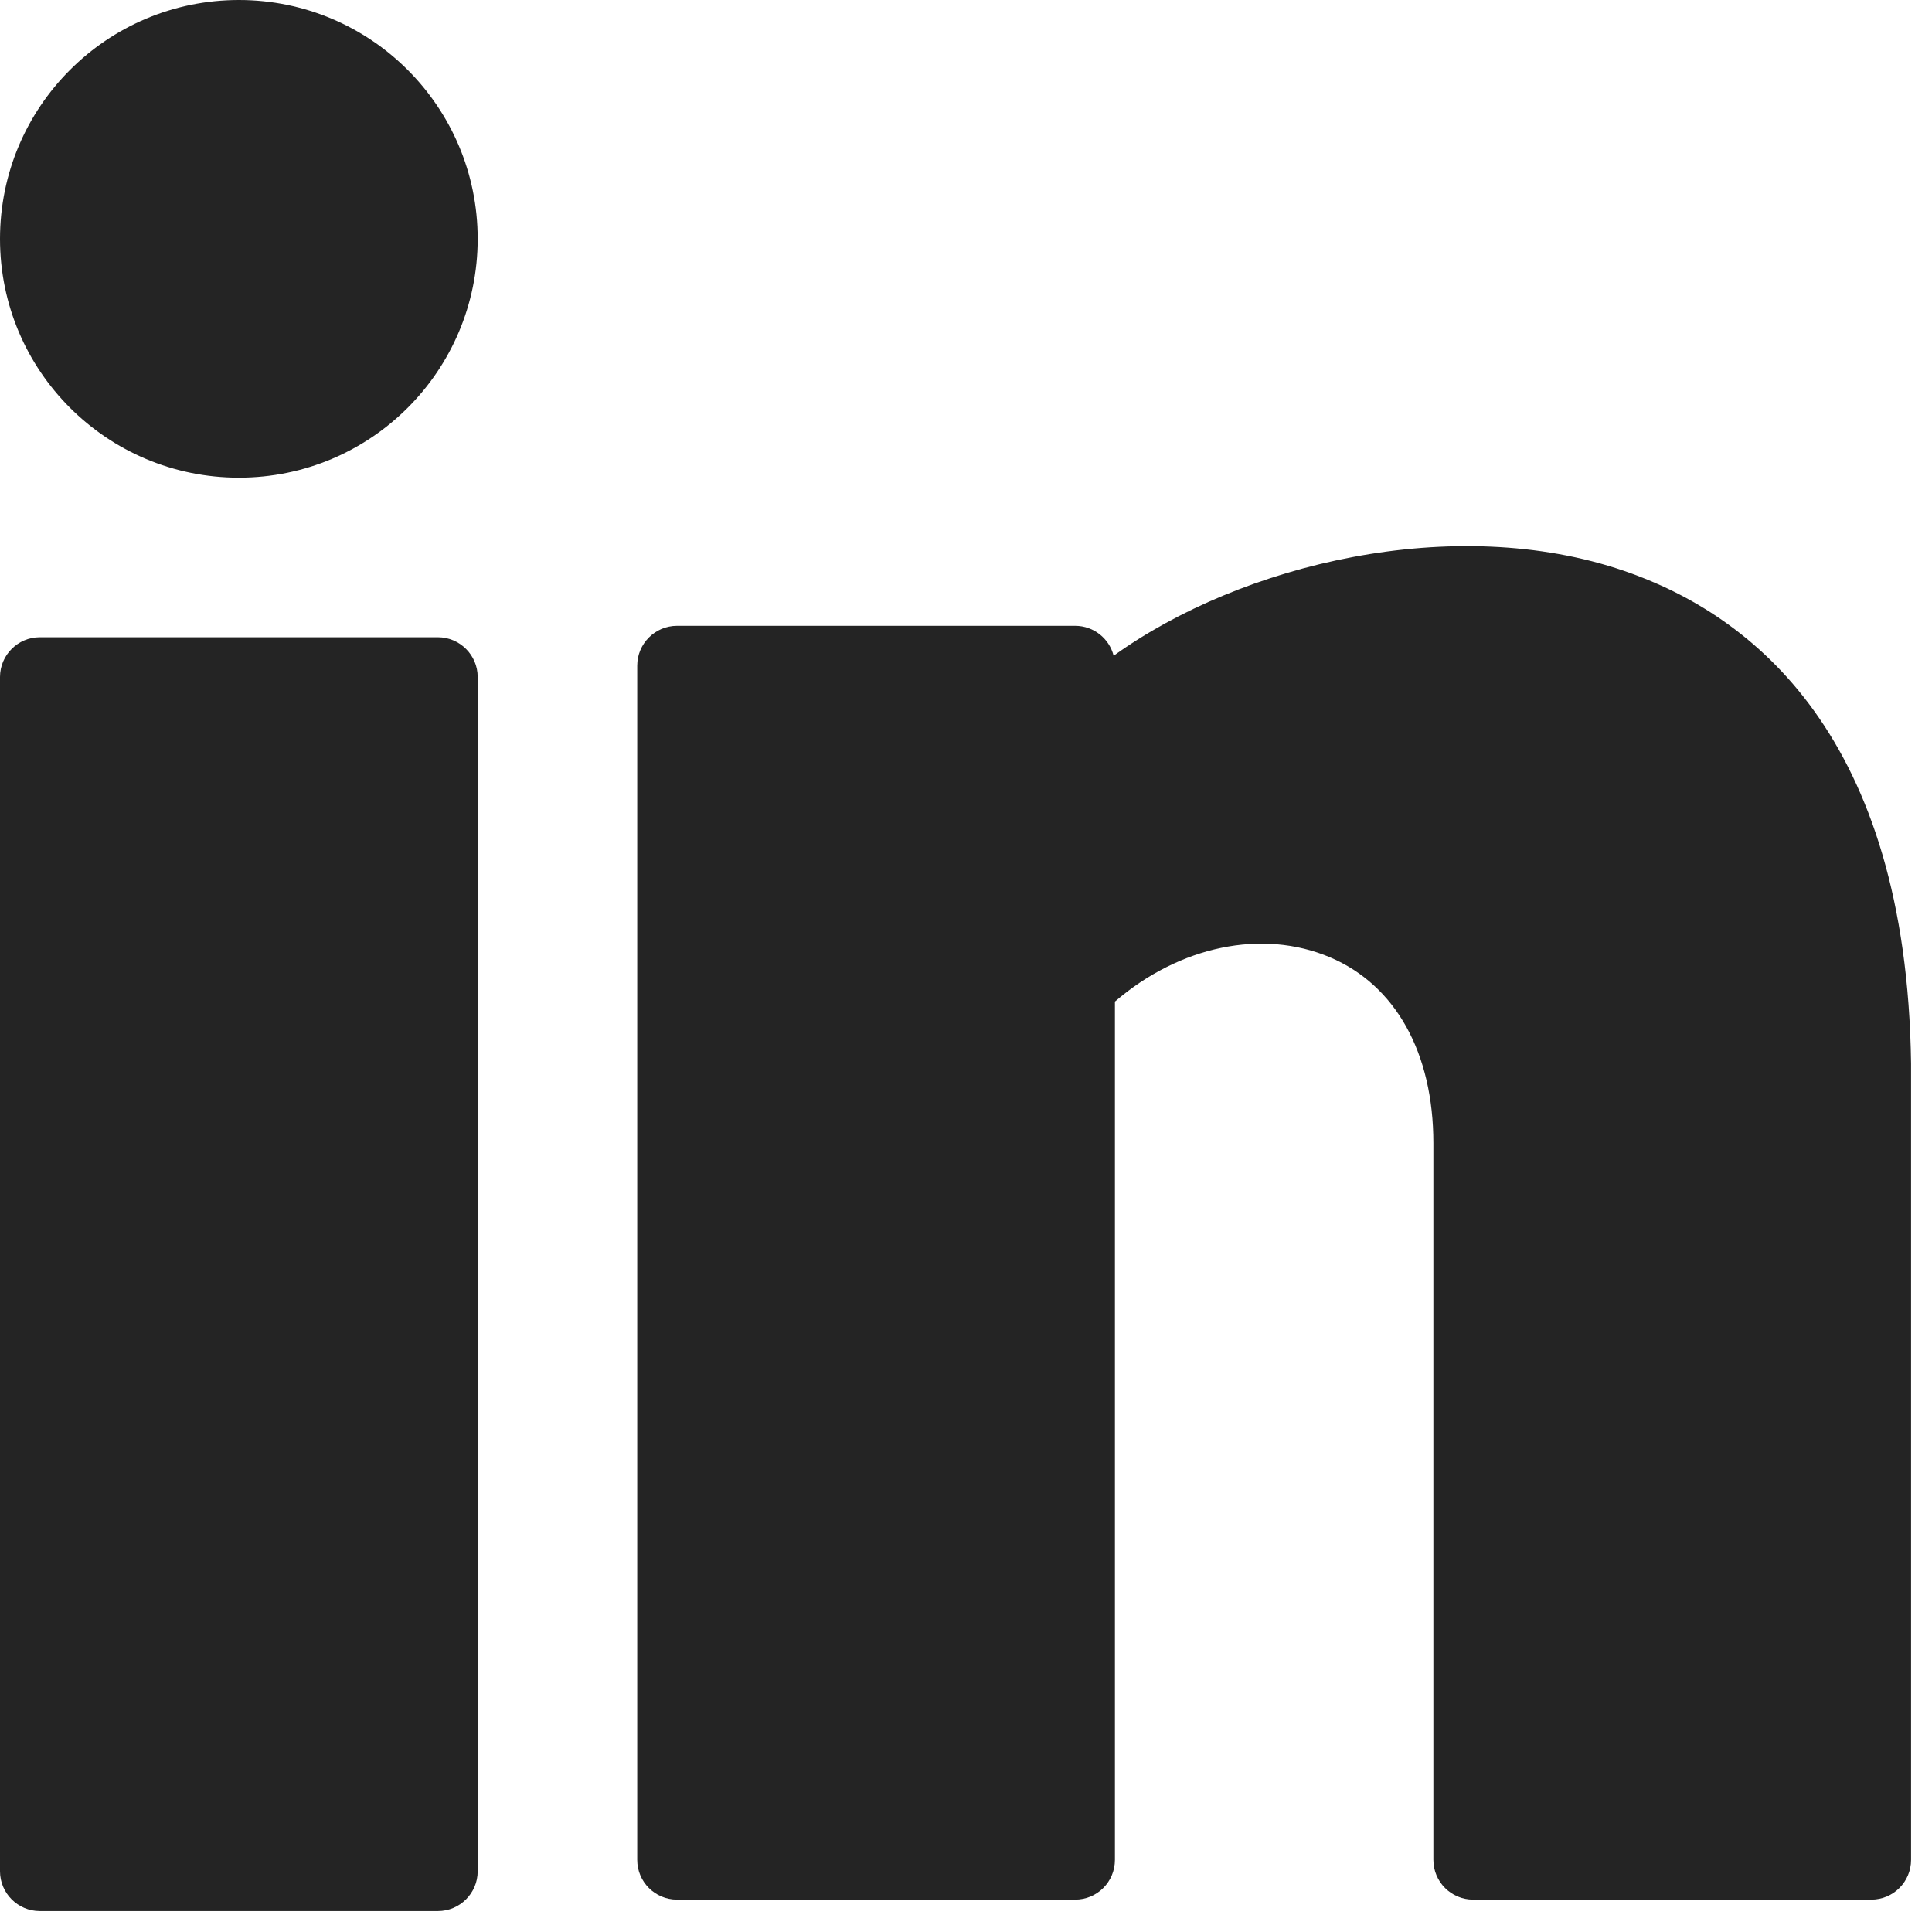 <svg width="12" height="12" viewBox="0 0 12 12" fill="none" xmlns="http://www.w3.org/2000/svg">
<path d="M1.484 2.967C2.303 2.967 2.967 2.303 2.967 1.484C2.967 0.664 2.303 0 1.484 0C0.664 0 0 0.664 0 1.484C0 2.303 0.664 2.967 1.484 2.967Z" fill="#242424"/>
<path d="M2.72 3.958H0.247C0.111 3.958 0 4.069 0 4.205V11.623C0 11.759 0.111 11.87 0.247 11.87H2.72C2.856 11.87 2.967 11.759 2.967 11.623V4.205C2.967 4.069 2.856 3.958 2.72 3.958Z" fill="#242424"/>
<path d="M10.088 3.546C9.032 3.184 7.71 3.502 6.917 4.073C6.89 3.966 6.793 3.887 6.678 3.887H4.205C4.069 3.887 3.958 3.998 3.958 4.134V11.552C3.958 11.689 4.069 11.799 4.205 11.799H6.678C6.814 11.799 6.925 11.689 6.925 11.552V6.221C7.325 5.877 7.839 5.767 8.261 5.946C8.669 6.119 8.903 6.54 8.903 7.101V11.552C8.903 11.689 9.014 11.799 9.15 11.799H11.623C11.759 11.799 11.87 11.689 11.87 11.552V6.604C11.842 4.572 10.886 3.819 10.088 3.546Z" fill="#242424"/>
</svg>
